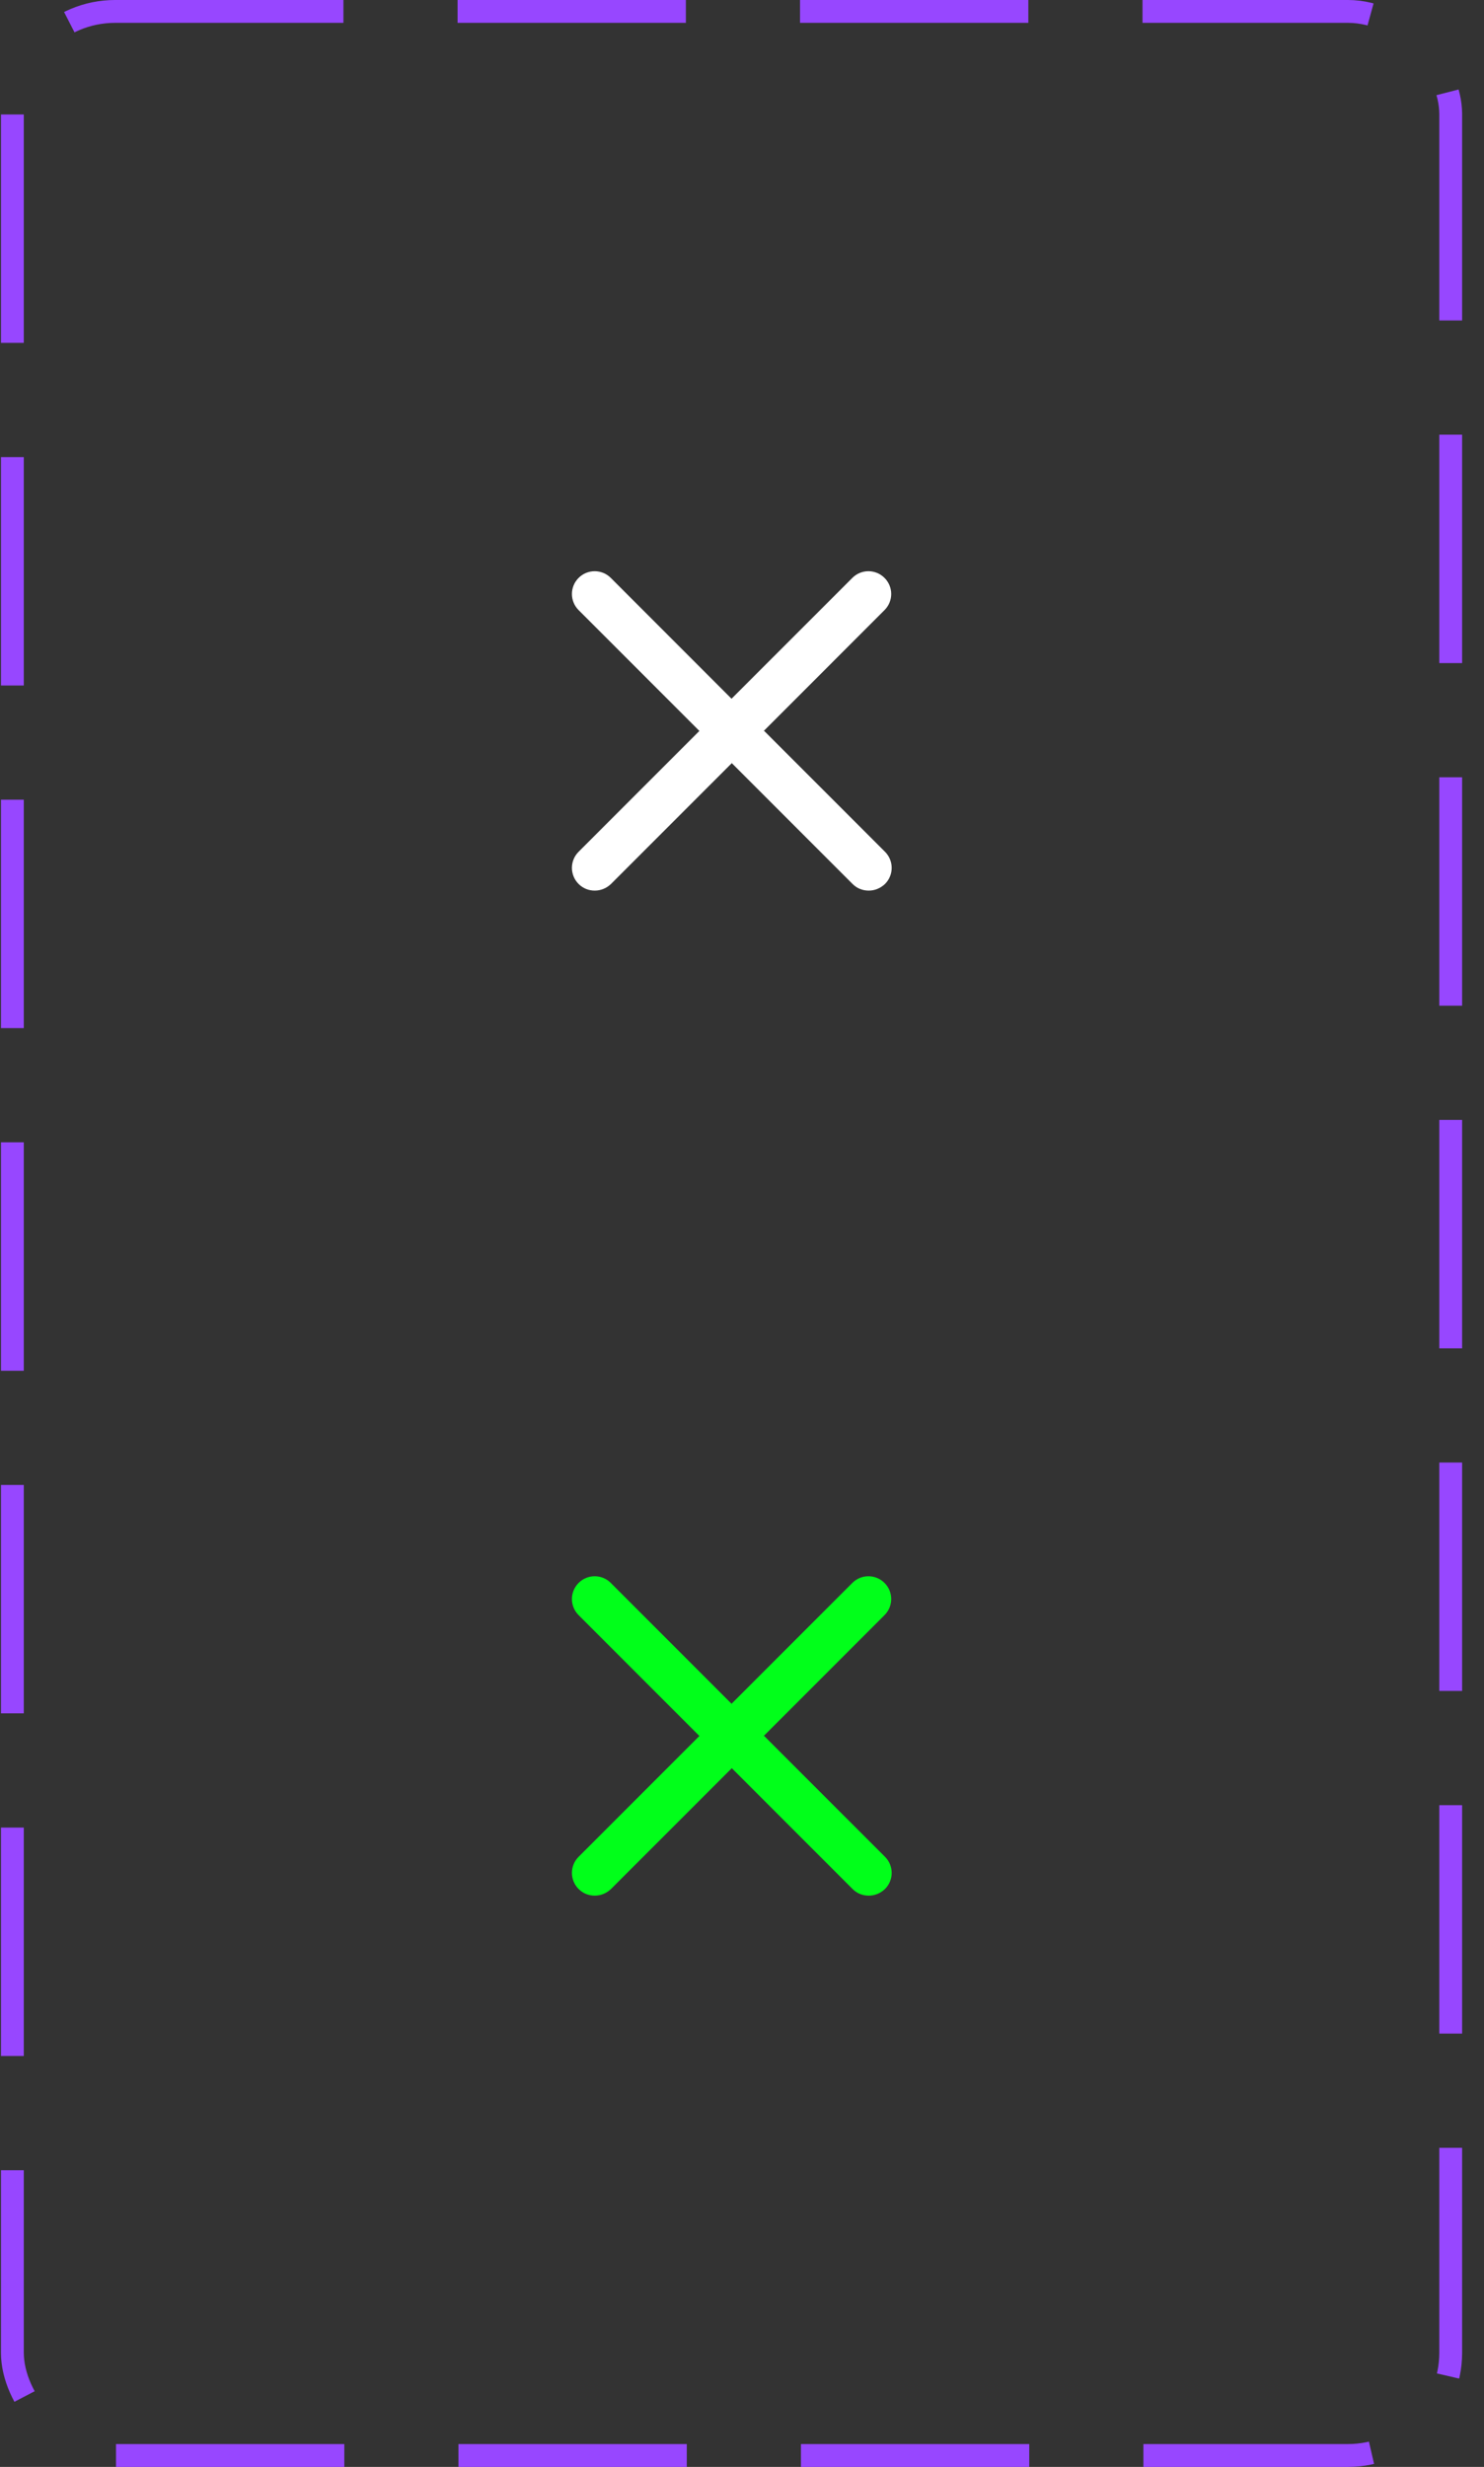 <svg width="65" height="108" viewBox="0 0 65 108" fill="none" xmlns="http://www.w3.org/2000/svg">
<rect x="0" y="0" width="65" height="108" fill="#333333" stroke="none"/>
<rect x="0.542" y="0.5" width="63" height="107" rx="4.5" stroke="#9747FF" stroke-dasharray="10 5"/>
<path d="M33.453 32L38.742 26.71C39.133 26.32 39.133 25.69 38.742 25.3C38.352 24.91 37.722 24.91 37.333 25.3L32.042 30.59L26.753 25.3C26.363 24.91 25.733 24.91 25.343 25.3C24.953 25.69 24.953 26.32 25.343 26.71L30.633 32L25.343 37.29C24.953 37.68 24.953 38.31 25.343 38.7C25.543 38.9 25.793 38.99 26.052 38.99C26.312 38.99 26.562 38.89 26.762 38.7L32.053 33.41L37.343 38.7C37.542 38.9 37.792 38.99 38.053 38.99C38.312 38.99 38.562 38.89 38.763 38.7C39.153 38.31 39.153 37.68 38.763 37.29L33.472 32H33.453Z" fill="white"/>
<path d="M33.453 76L38.742 70.71C39.133 70.32 39.133 69.69 38.742 69.3C38.352 68.91 37.722 68.91 37.333 69.3L32.042 74.59L26.753 69.3C26.363 68.91 25.733 68.91 25.343 69.3C24.953 69.69 24.953 70.32 25.343 70.71L30.633 76L25.343 81.29C24.953 81.68 24.953 82.31 25.343 82.7C25.543 82.9 25.793 82.99 26.052 82.99C26.312 82.99 26.562 82.89 26.762 82.7L32.053 77.41L37.343 82.7C37.542 82.9 37.792 82.99 38.053 82.99C38.312 82.99 38.562 82.89 38.763 82.7C39.153 82.31 39.153 81.68 38.763 81.29L33.472 76H33.453Z" fill="#01FF1A"/>
</svg>
